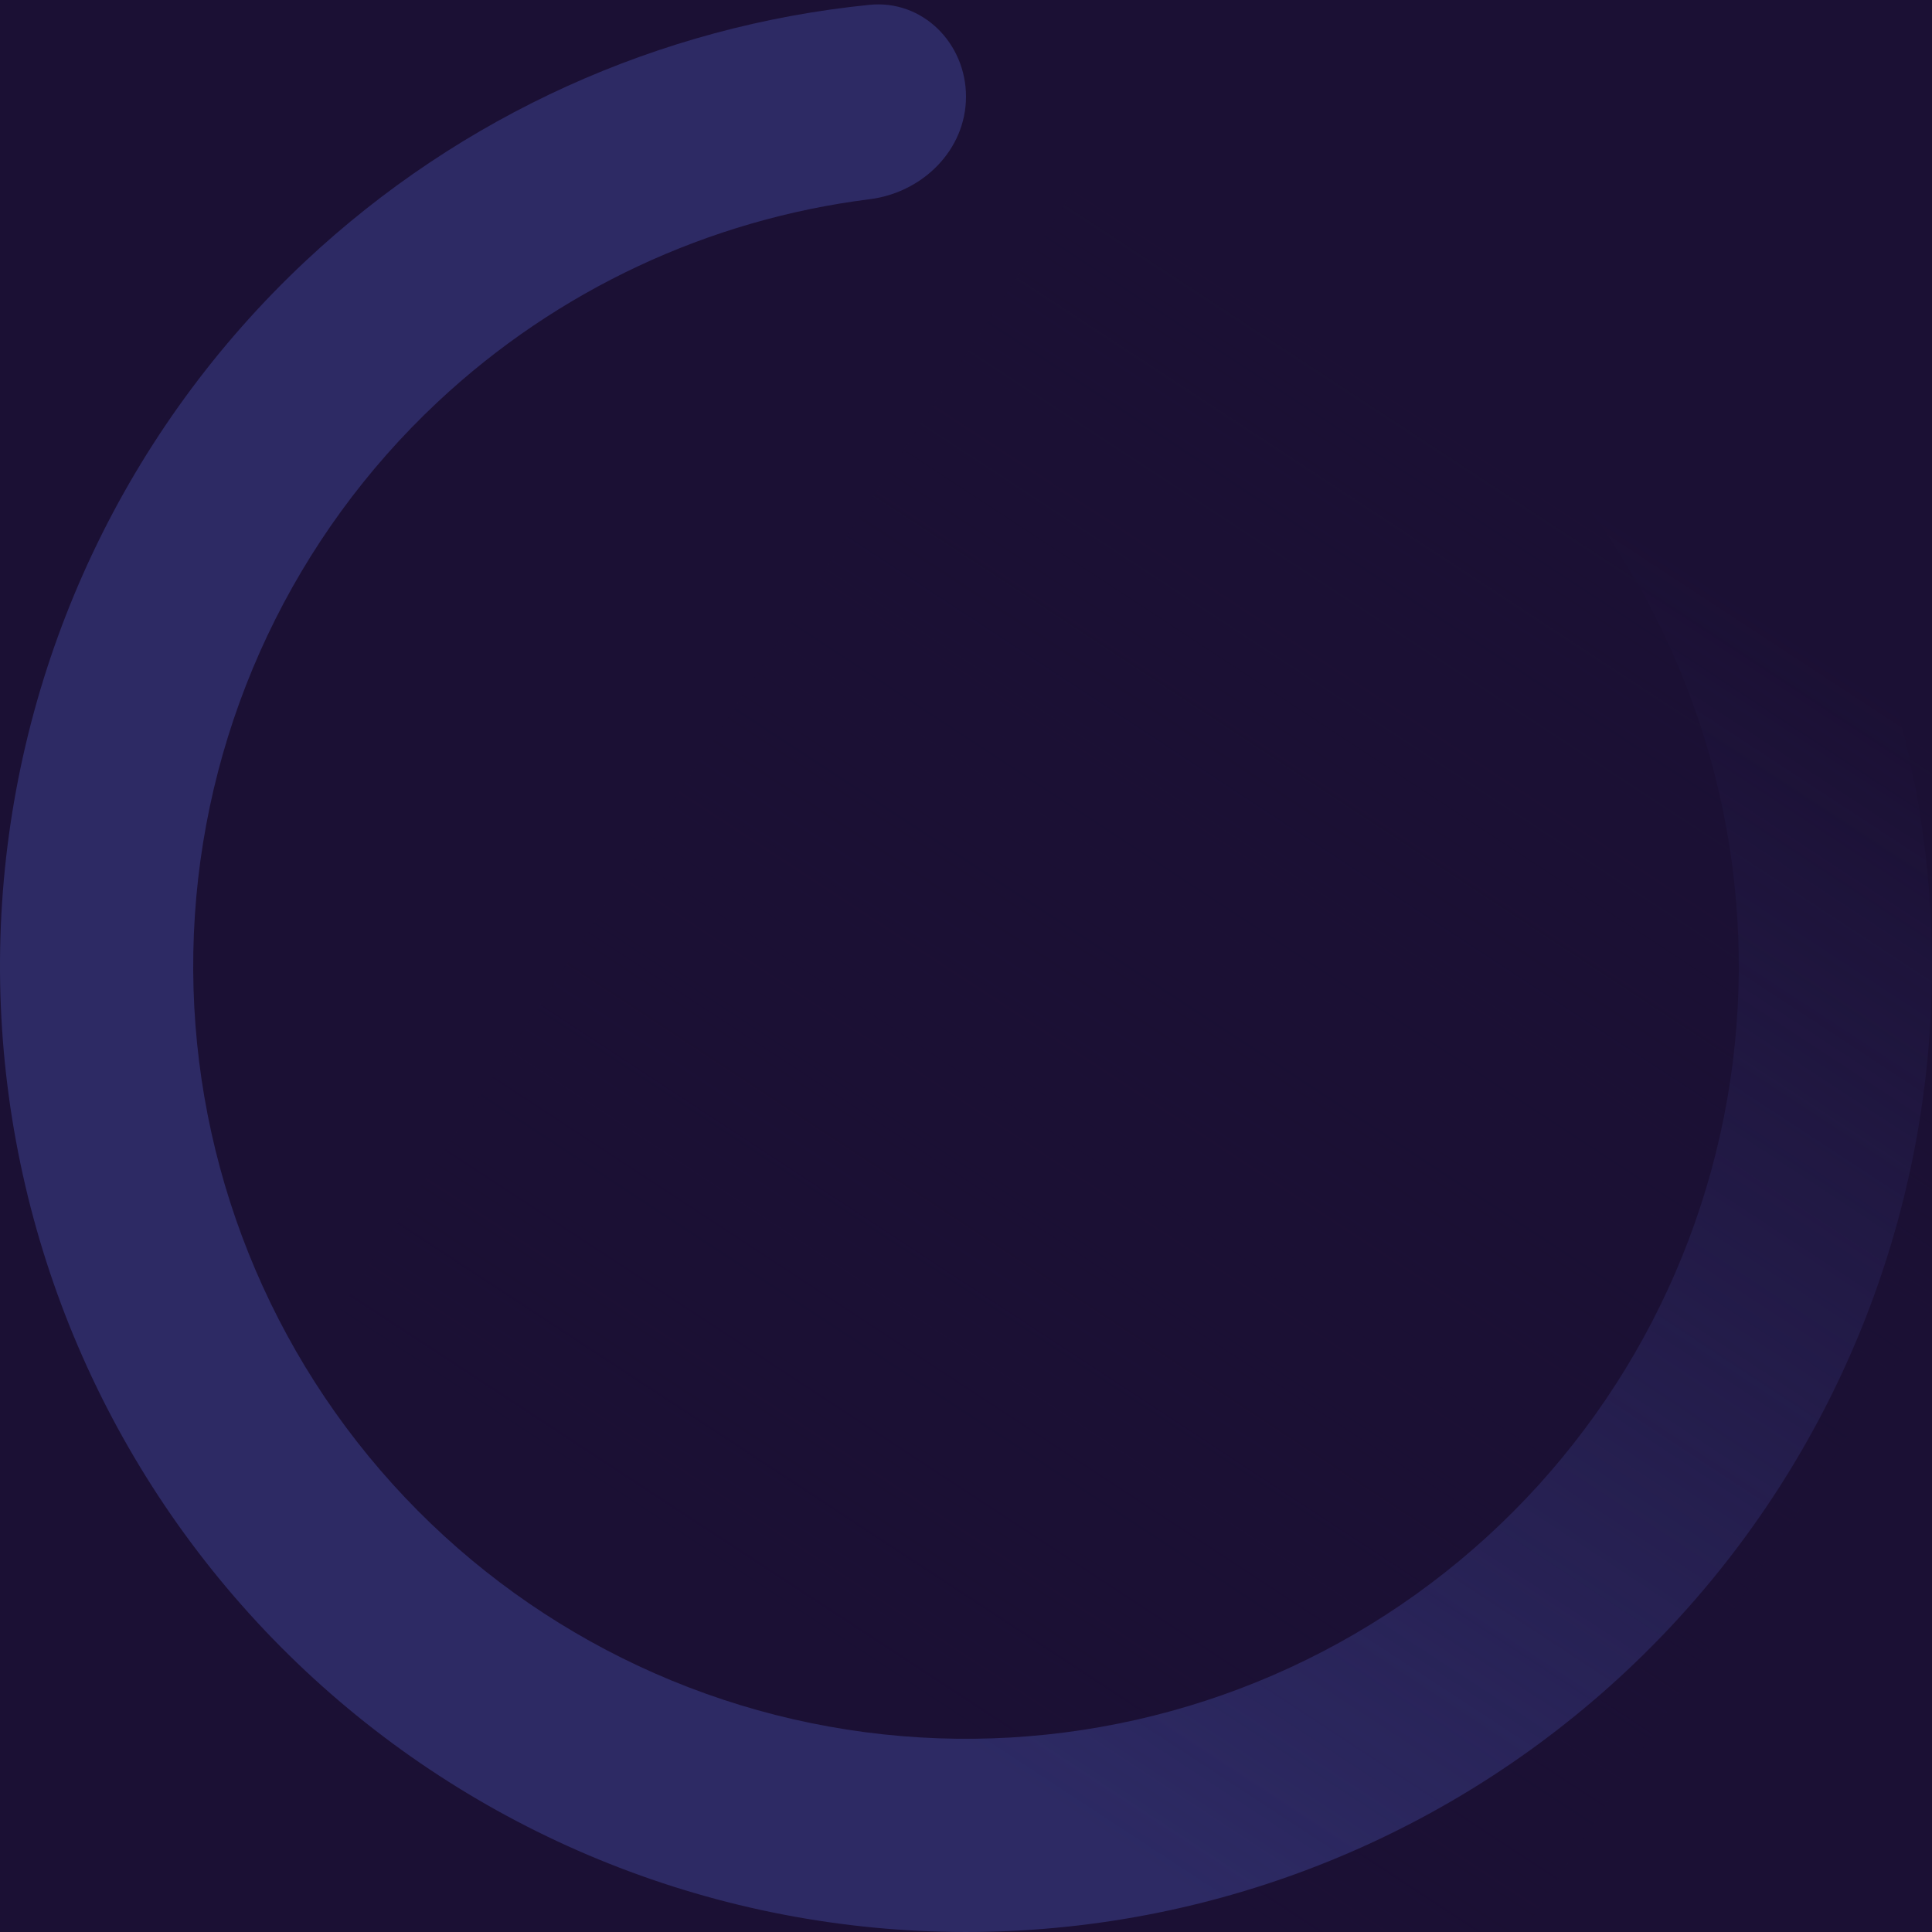<svg width="100" height="100" viewBox="0 0 100 100" fill="none" xmlns="http://www.w3.org/2000/svg">
<g clip-path="url(#clip0_130_11376)">
<rect width="100" height="100" fill="#1B1034"/>
<path d="M50 5C50 2.239 47.756 -0.026 45.008 0.25C34.134 1.341 23.864 5.973 15.82 13.507C6.555 22.185 0.937 34.062 0.107 46.73C-0.723 59.397 3.296 71.906 11.35 81.72C19.403 91.533 30.888 97.915 43.474 99.572C56.06 101.229 68.805 98.037 79.124 90.642C89.443 83.248 96.563 72.205 99.039 59.755C101.516 47.304 99.164 34.377 92.46 23.597C86.641 14.238 77.92 7.105 67.698 3.237C65.115 2.26 62.362 3.866 61.647 6.533V6.533C60.932 9.201 62.532 11.914 65.089 12.955C72.865 16.122 79.49 21.676 83.968 28.877C89.331 37.502 91.213 47.843 89.231 57.804C87.25 67.764 81.554 76.598 73.299 82.514C65.044 88.429 54.848 90.983 44.779 89.658C34.71 88.332 25.522 83.226 19.08 75.376C12.637 67.525 9.421 57.518 10.086 47.384C10.75 37.25 15.244 27.748 22.656 20.805C28.846 15.008 36.683 11.359 45.013 10.312C47.753 9.968 50 7.761 50 5V5Z" fill="#2D2A64"/>
<rect x="67.336" y="-8.095" width="68.867" height="91.984" transform="rotate(33.247 67.336 -8.095)" fill="url(#paint0_linear_130_11376)"/>
</g>
<defs>
<linearGradient id="paint0_linear_130_11376" x1="101.77" y1="-8.095" x2="101.77" y2="83.89" gradientUnits="userSpaceOnUse">
<stop offset="0.22" stop-color="#1B1034"/>
<stop offset="1" stop-color="#1B1034" stop-opacity="0"/>
</linearGradient>
<clipPath id="clip0_130_11376">
<rect width="100" height="100" fill="white"/>
</clipPath>
</defs>
</svg>
